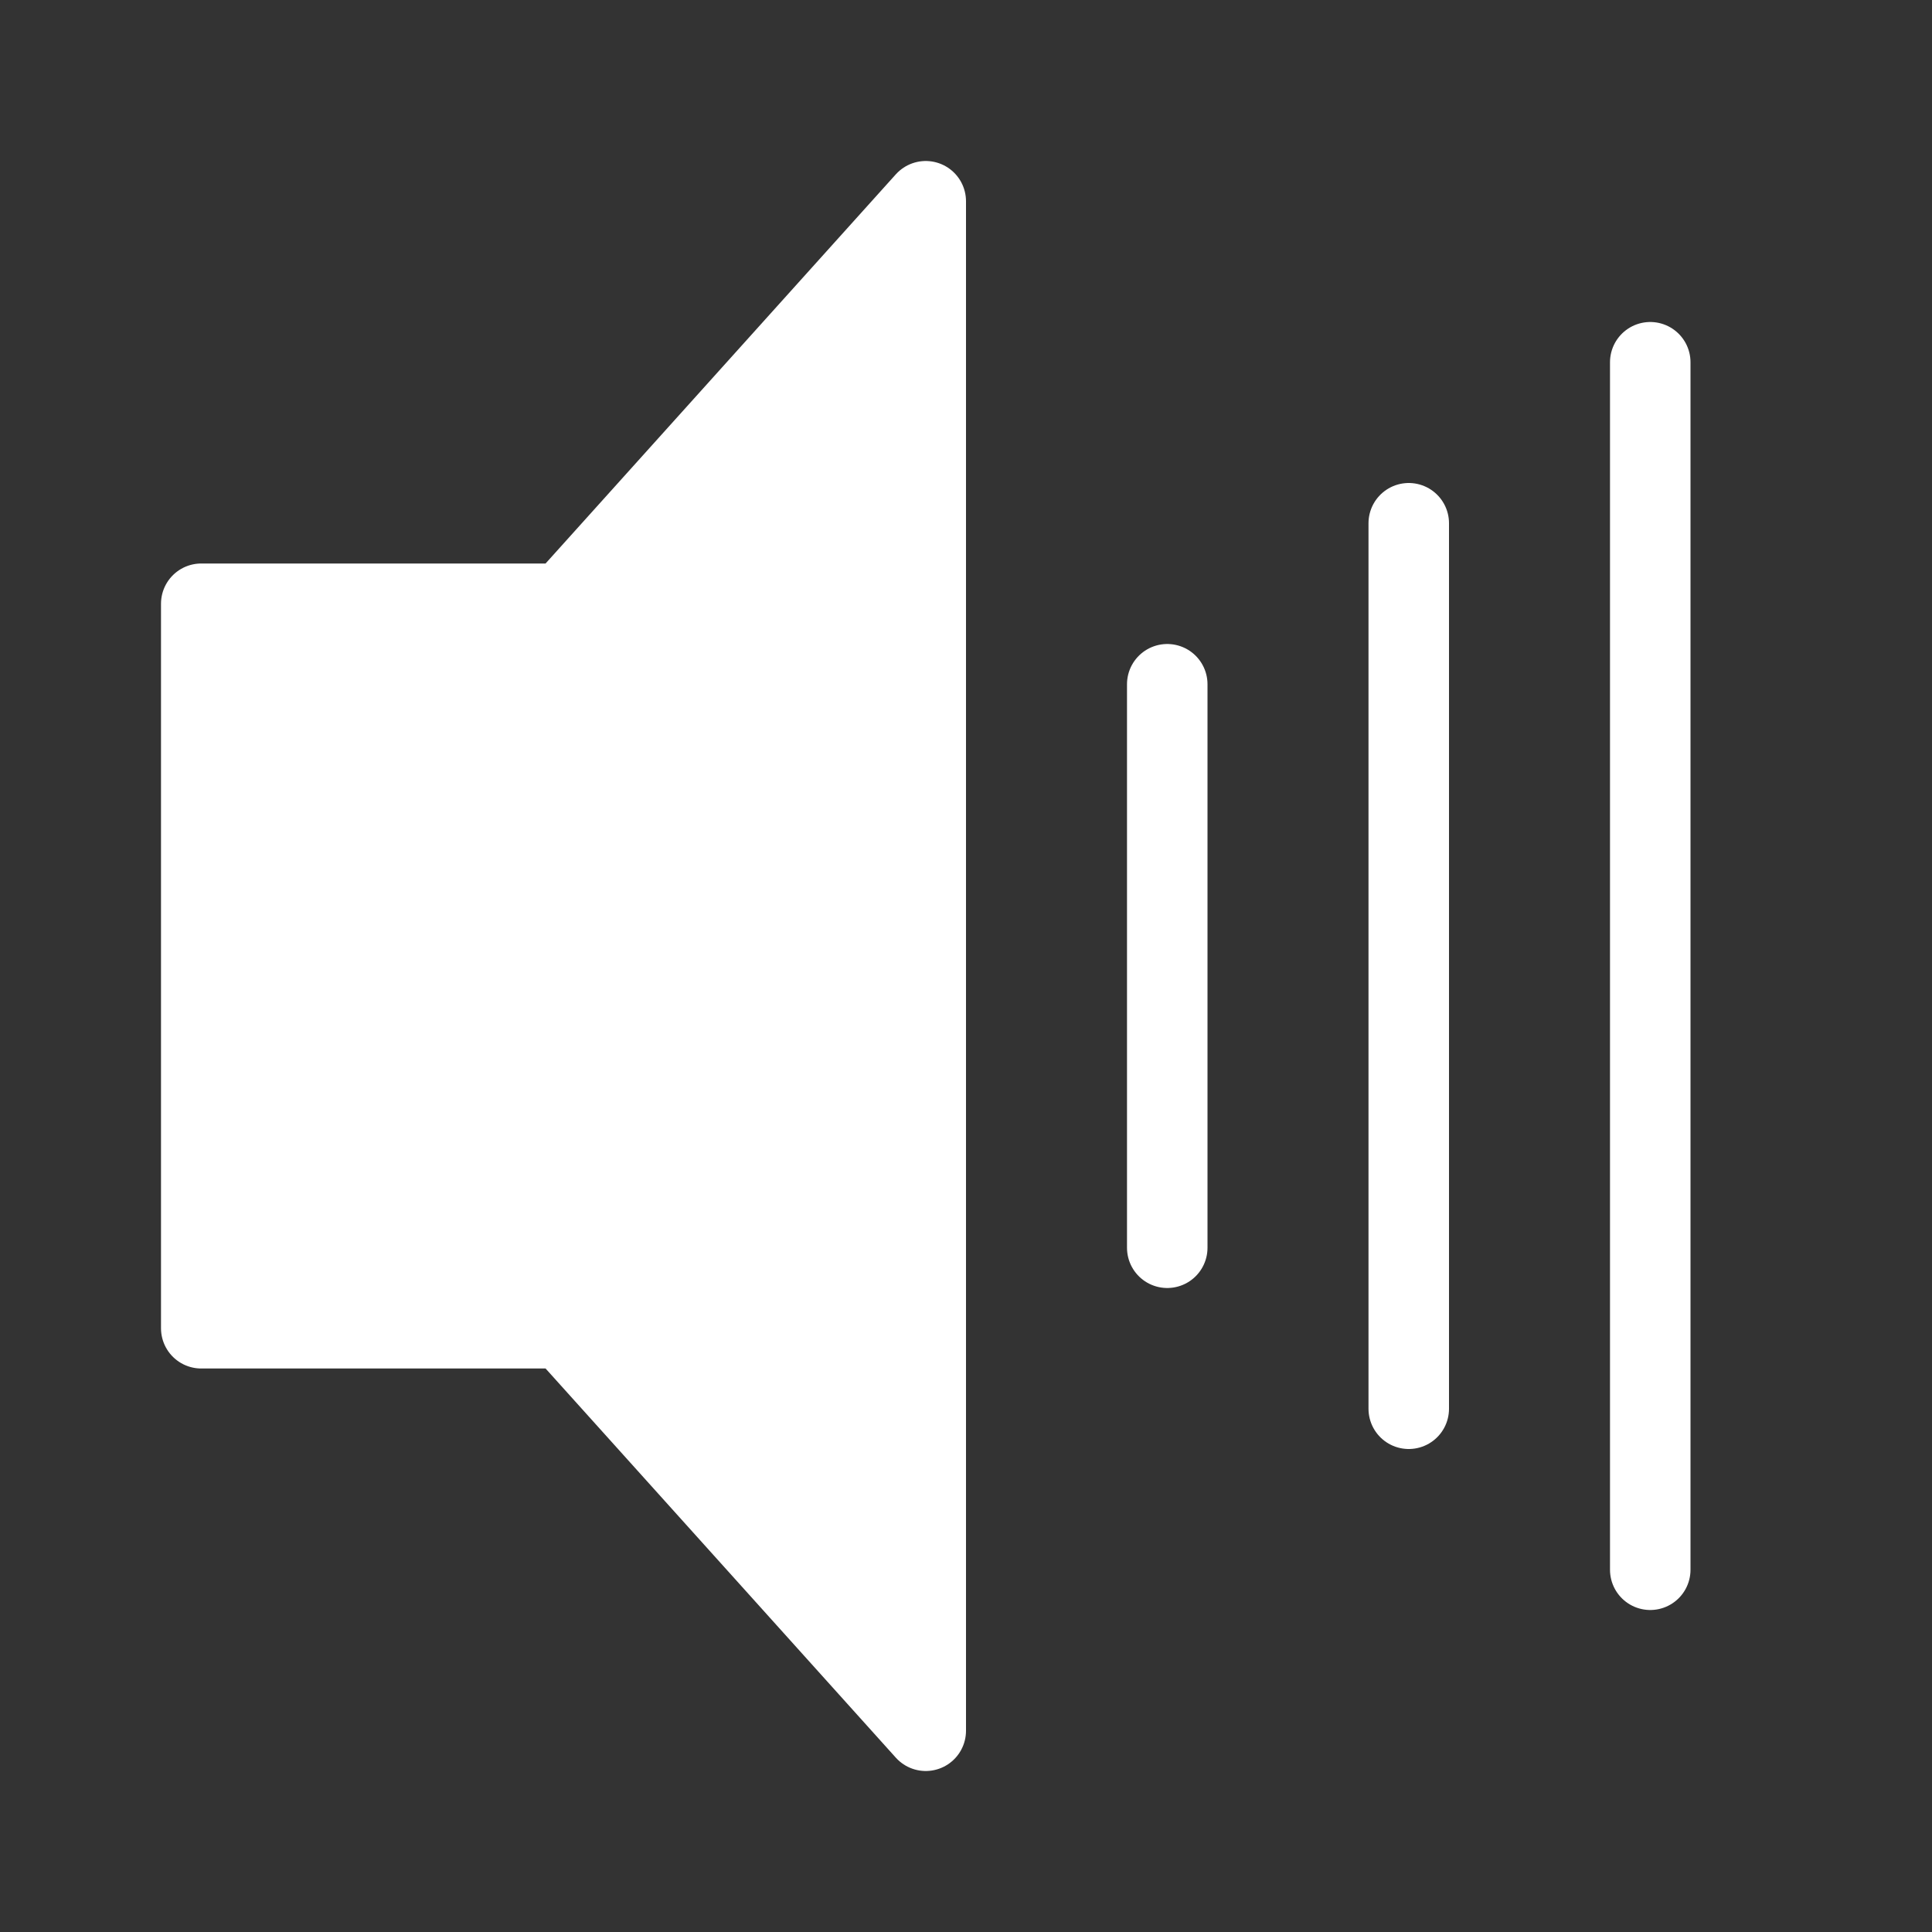 <?xml version="1.0" encoding="UTF-8"?>
<svg width="24px" height="24px" viewBox="0 0 24 24" version="1.1" xmlns="http://www.w3.org/2000/svg" xmlns:xlink="http://www.w3.org/1999/xlink">
    <rect x="0" y="0" width="24" height="24" fill="#333333" stroke="none"/>
    <!-- Generator: Sketch 41.2 (35397) - http://www.bohemiancoding.com/sketch -->
    <title>audio-volume-high-24px</title>
    <desc>Created with Sketch.</desc>
    <defs></defs>
    <g id="Page-1" stroke="none" stroke-width="1" fill="none" fill-rule="evenodd">
        <g id="audio-volume-high-24px">
            <polygon id="Fill-110" opacity="0" points="0 24 24 24 24 0 0 0"></polygon>
            <polygon id="Stroke-208" stroke="#FFFFFF" stroke-linejoin="round" fill="#FFFFFF" points="2.5 7.5 2.5 16.5 7 16.5 11.5 21.5 11.5 2.5 7 7.5"></polygon>
            <path d="M14.5,8.5 L14.5,15.5" id="Path-2" stroke="#FFFFFF" stroke-linecap="round" stroke-linejoin="round"></path>
            <path d="M17.5,6.5 L17.5,17.5" id="Path-2" stroke="#FFFFFF" stroke-linecap="round" stroke-linejoin="round"></path>
            <path d="M20.5,4.5 L20.5,19.5" id="Path-2" stroke="#FFFFFF" stroke-linecap="round" stroke-linejoin="round"></path>
        </g>
    </g>
</svg>